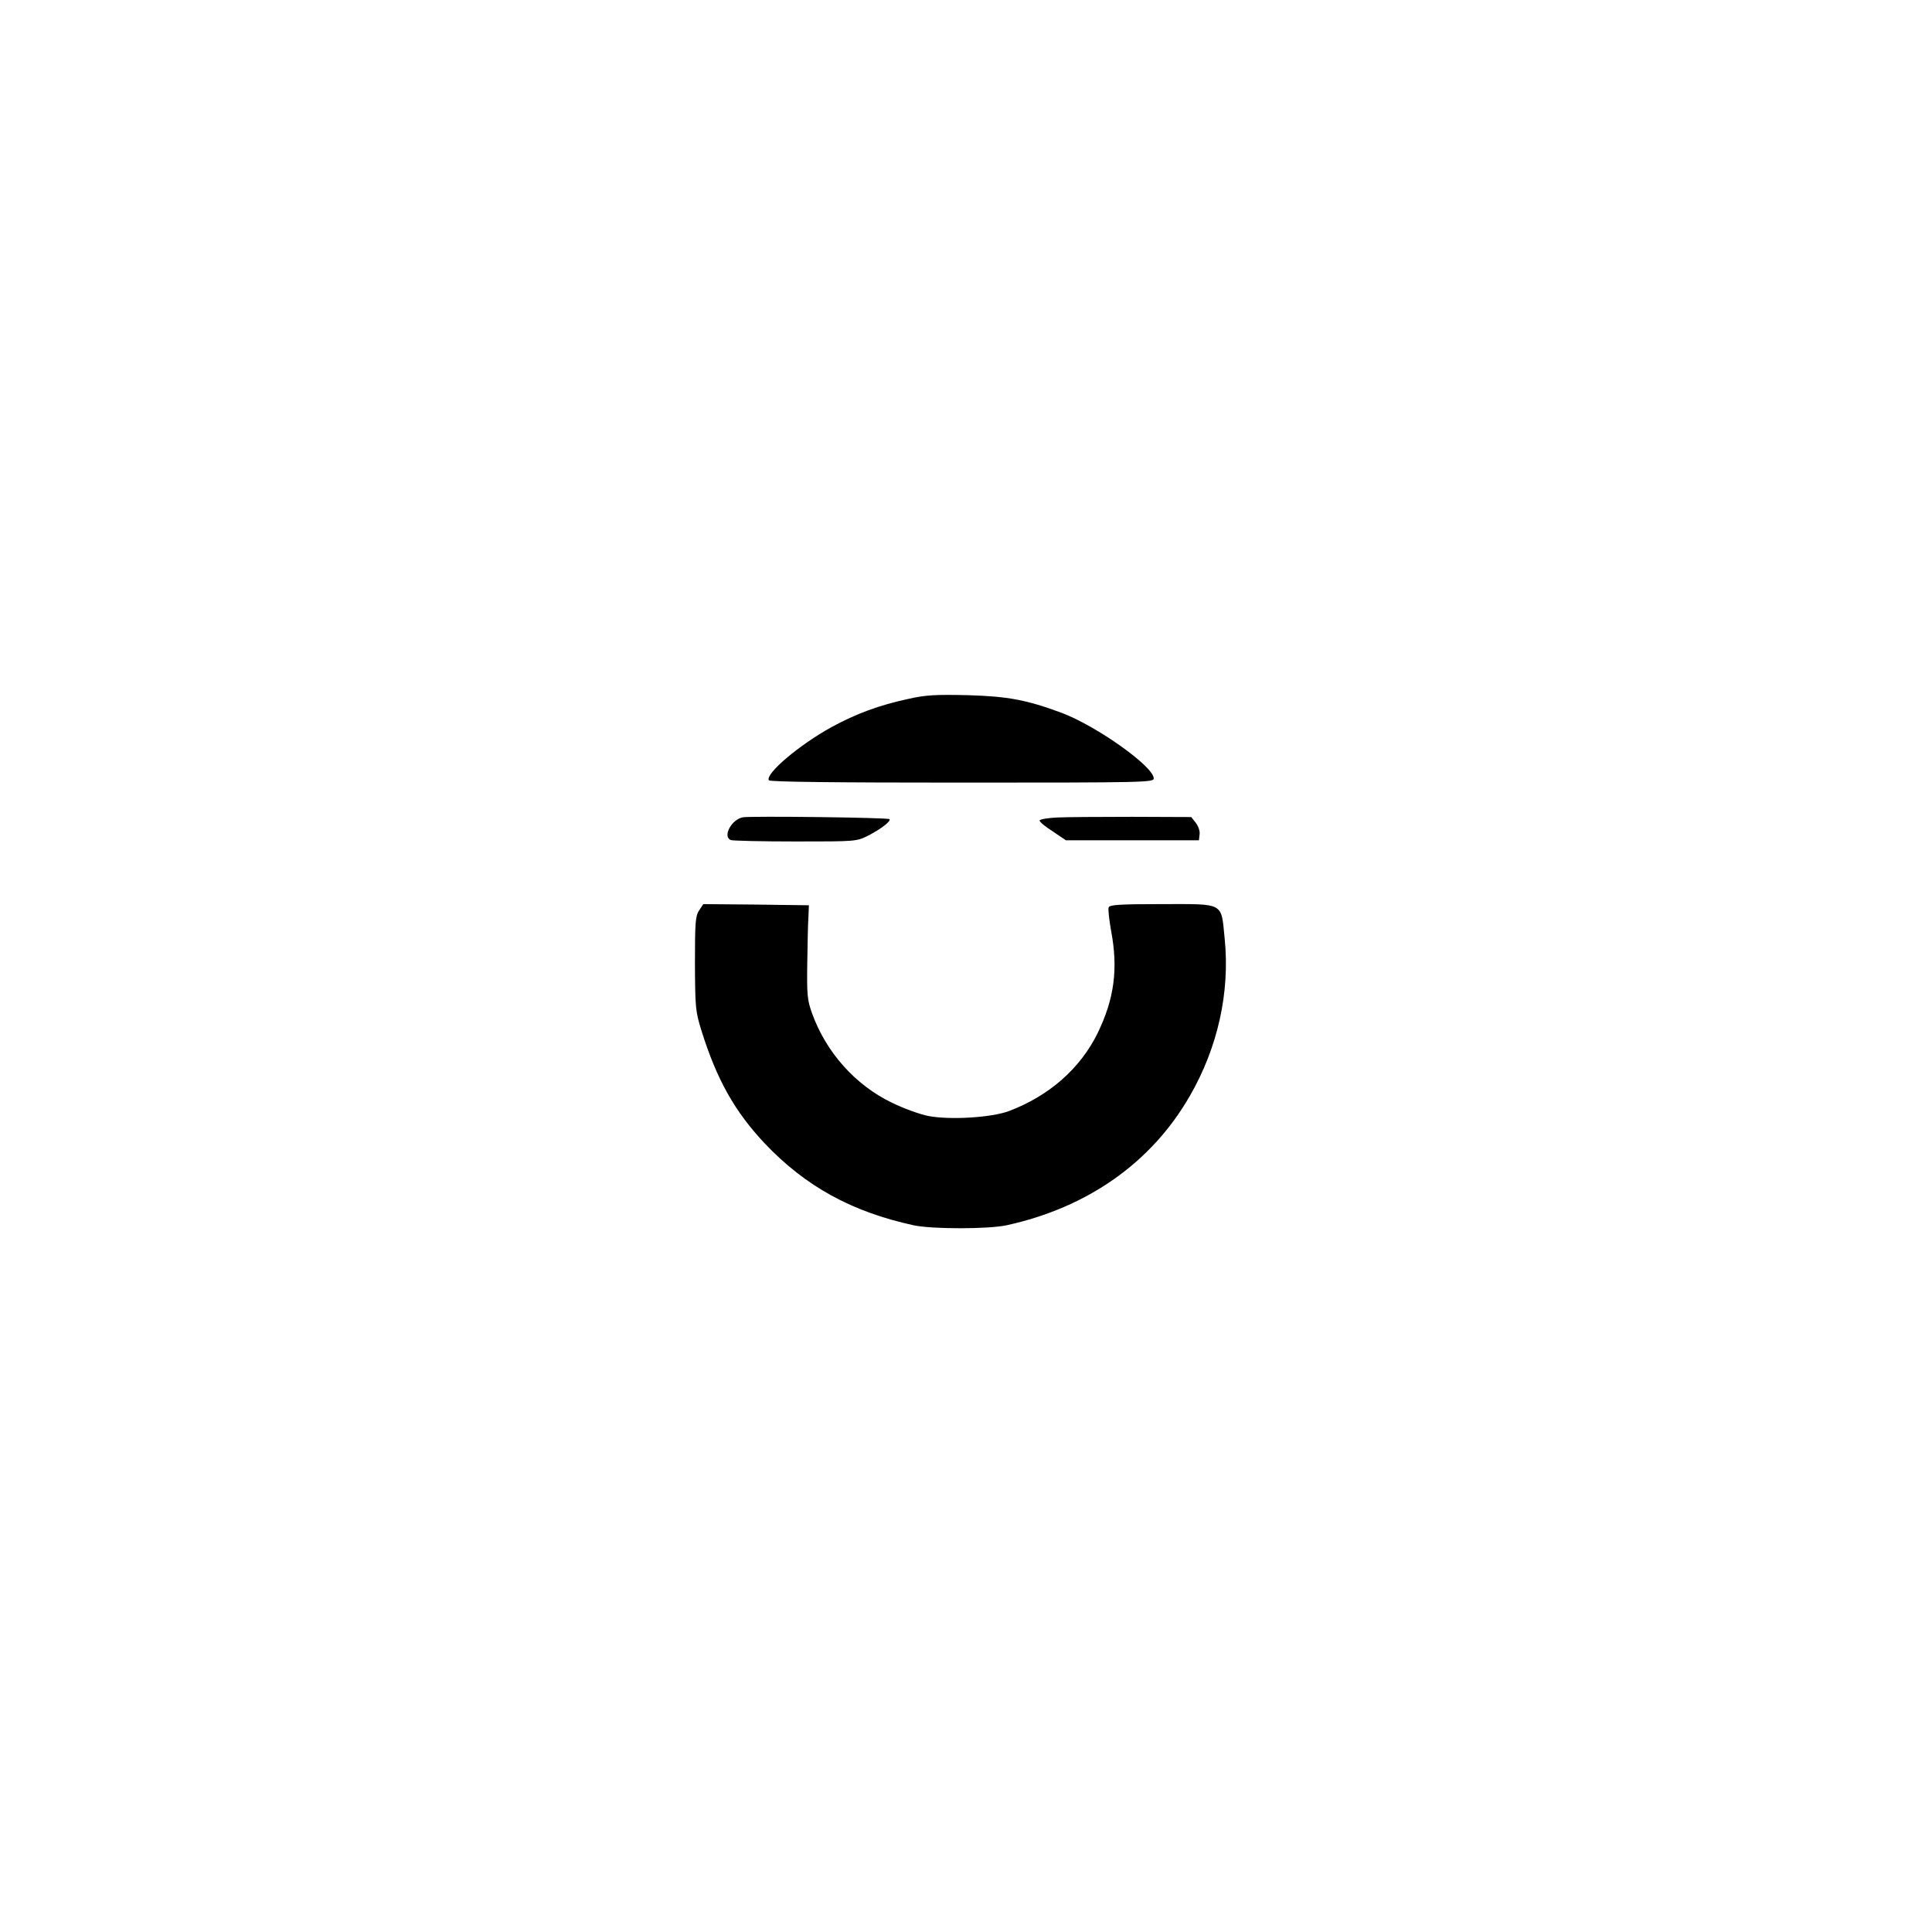 <?xml version="1.0" encoding="UTF-8" standalone="no" ?>
<!DOCTYPE svg PUBLIC "-//W3C//DTD SVG 1.1//EN" "http://www.w3.org/Graphics/SVG/1.1/DTD/svg11.dtd">
<svg xmlns="http://www.w3.org/2000/svg" xmlns:xlink="http://www.w3.org/1999/xlink" version="1.1" width="1080" height="1080" viewBox="0 0 1080 1080" xml:space="preserve">
<desc>Created with Fabric.js 5.2.4</desc>
<defs>
</defs>
<g transform="matrix(1 0 0 1 540 540)" id="f8c62cb5-7d08-4b93-a2aa-73f59245c303"  >
<rect style="stroke: none; stroke-width: 1; stroke-dasharray: none; stroke-linecap: butt; stroke-dashoffset: 0; stroke-linejoin: miter; stroke-miterlimit: 4; fill: rgb(255,255,255); fill-rule: nonzero; opacity: 1; visibility: hidden;" vector-effect="non-scaling-stroke"  x="-540" y="-540" rx="0" ry="0" width="1080" height="1080" />
</g>
<g transform="matrix(1 0 0 1 540 540)" id="90761788-e579-4c82-a50c-9cdb4d2c570f"  >
</g>
<g transform="matrix(0.13 0 0 -0.13 537.29 412.97)"  >
<path style="stroke: none; stroke-width: 1; stroke-dasharray: none; stroke-linecap: butt; stroke-dashoffset: 0; stroke-linejoin: miter; stroke-miterlimit: 4; fill: rgb(0,0,0); fill-rule: nonzero; opacity: 1;" vector-effect="non-scaling-stroke"  transform=" translate(-2661.83, -3608.58)" d="M 2435 3780 C 2309 3753 2210 3716 2105 3659 C 1965 3582 1818 3457 1835 3430 C 1839 3423 2122 3420 2666 3420 C 3452 3420 3490 3421 3490 3438 C 3490 3489 3245 3663 3094 3720 C 2943 3776 2862 3791 2690 3796 C 2552 3799 2510 3797 2435 3780 z" stroke-linecap="round" />
</g>
<g transform="matrix(0.13 0 0 -0.13 452 463.48)"  >
<path style="stroke: none; stroke-width: 1; stroke-dasharray: none; stroke-linecap: butt; stroke-dashoffset: 0; stroke-linejoin: miter; stroke-miterlimit: 4; fill: rgb(0,0,0); fill-rule: nonzero; opacity: 1;" vector-effect="non-scaling-stroke"  transform=" translate(-2010.15, -3233.14)" d="M 1728 3284 C 1678 3275 1639 3200 1676 3186 C 1685 3183 1810 3180 1954 3180 C 2214 3180 2216 3180 2266 3205 C 2321 3233 2366 3268 2358 3276 C 2351 3283 1763 3290 1728 3284 z" stroke-linecap="round" />
</g>
<g transform="matrix(0.13 0 0 -0.13 625.89 463.17)"  >
<path style="stroke: none; stroke-width: 1; stroke-dasharray: none; stroke-linecap: butt; stroke-dashoffset: 0; stroke-linejoin: miter; stroke-miterlimit: 4; fill: rgb(0,0,0); fill-rule: nonzero; opacity: 1;" vector-effect="non-scaling-stroke"  transform=" translate(-3314.15, -3235.5)" d="M 3043 3283 C 3003 3281 2970 3275 2970 3270 C 2970 3264 2995 3243 3027 3223 L 3083 3185 L 3369 3185 L 3655 3185 L 3658 3211 C 3660 3225 3652 3247 3641 3261 L 3622 3285 L 3368 3286 C 3229 3286 3082 3285 3043 3283 z" stroke-linecap="round" />
</g>
<g transform="matrix(0.13 0 0 -0.13 536.89 595.99)"  >
<path style="stroke: none; stroke-width: 1; stroke-dasharray: none; stroke-linecap: butt; stroke-dashoffset: 0; stroke-linejoin: miter; stroke-miterlimit: 4; fill: rgb(0,0,0); fill-rule: nonzero; opacity: 1;" vector-effect="non-scaling-stroke"  transform=" translate(-2666.63, -2223.19)" d="M 1543 2893 C 1527 2869 1525 2841 1525 2665 C 1526 2475 1527 2460 1553 2376 C 1619 2165 1696 2028 1826 1890 C 2002 1705 2200 1597 2465 1539 C 2543 1522 2787 1522 2865 1539 C 3213 1615 3488 1808 3653 2095 C 3773 2303 3826 2540 3803 2770 C 3787 2930 3805 2920 3533 2920 C 3349 2920 3308 2917 3304 2906 C 3301 2898 3306 2854 3314 2808 C 3346 2641 3328 2512 3256 2364 C 3181 2212 3047 2095 2875 2030 C 2800 2002 2622 1991 2528 2009 C 2493 2016 2423 2041 2372 2066 C 2214 2142 2088 2284 2028 2452 C 2008 2508 2006 2532 2008 2665 C 2009 2748 2011 2838 2013 2865 L 2015 2915 L 1788 2918 L 1561 2920 L 1543 2893 z" stroke-linecap="round" />
</g>
</svg>
